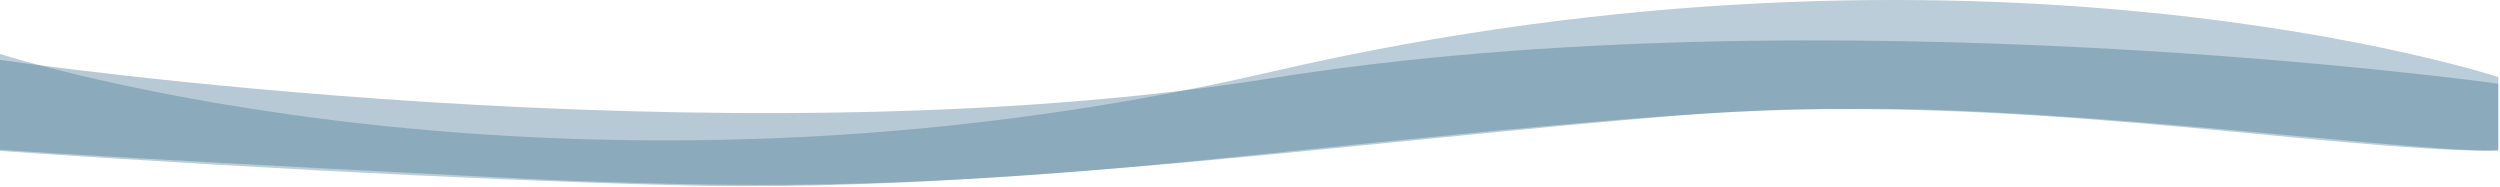 <svg width="1441" height="108" viewBox="0 0 1441 108" fill="none" xmlns="http://www.w3.org/2000/svg">
<path d="M0 34.5C0 34.5 414 95.862 733 45.068C1052 -5.726 1440 48.238 1440 48.238C1440 48.238 1440 51.786 1440 86.286C1413.5 90.5 1195.5 61 1067.5 62.786C1000.5 61.786 904 70.5 716.5 90C529 109.5 437.5 108 330.5 104.286C310.506 103.592 69 91.286 0 86.286C-1.99683e-05 64.286 0 34.5 0 34.5Z" fill="#B7C9D4"/>
<path opacity="0.35" d="M0.002 31.079C0.002 31.079 324.002 136.096 733.002 41.334C1142 -53.429 1440 44.41 1440 44.41C1440 44.41 1440 24 1440 87C1336.5 87 1154 51.5 966.502 66.678C787.531 81.166 579.002 110.614 399.502 107C325.002 105.5 174.502 99 0.002 87C0.002 44.41 0.002 31.079 0.002 31.079Z" fill="#3A6F8F"/>
</svg>
